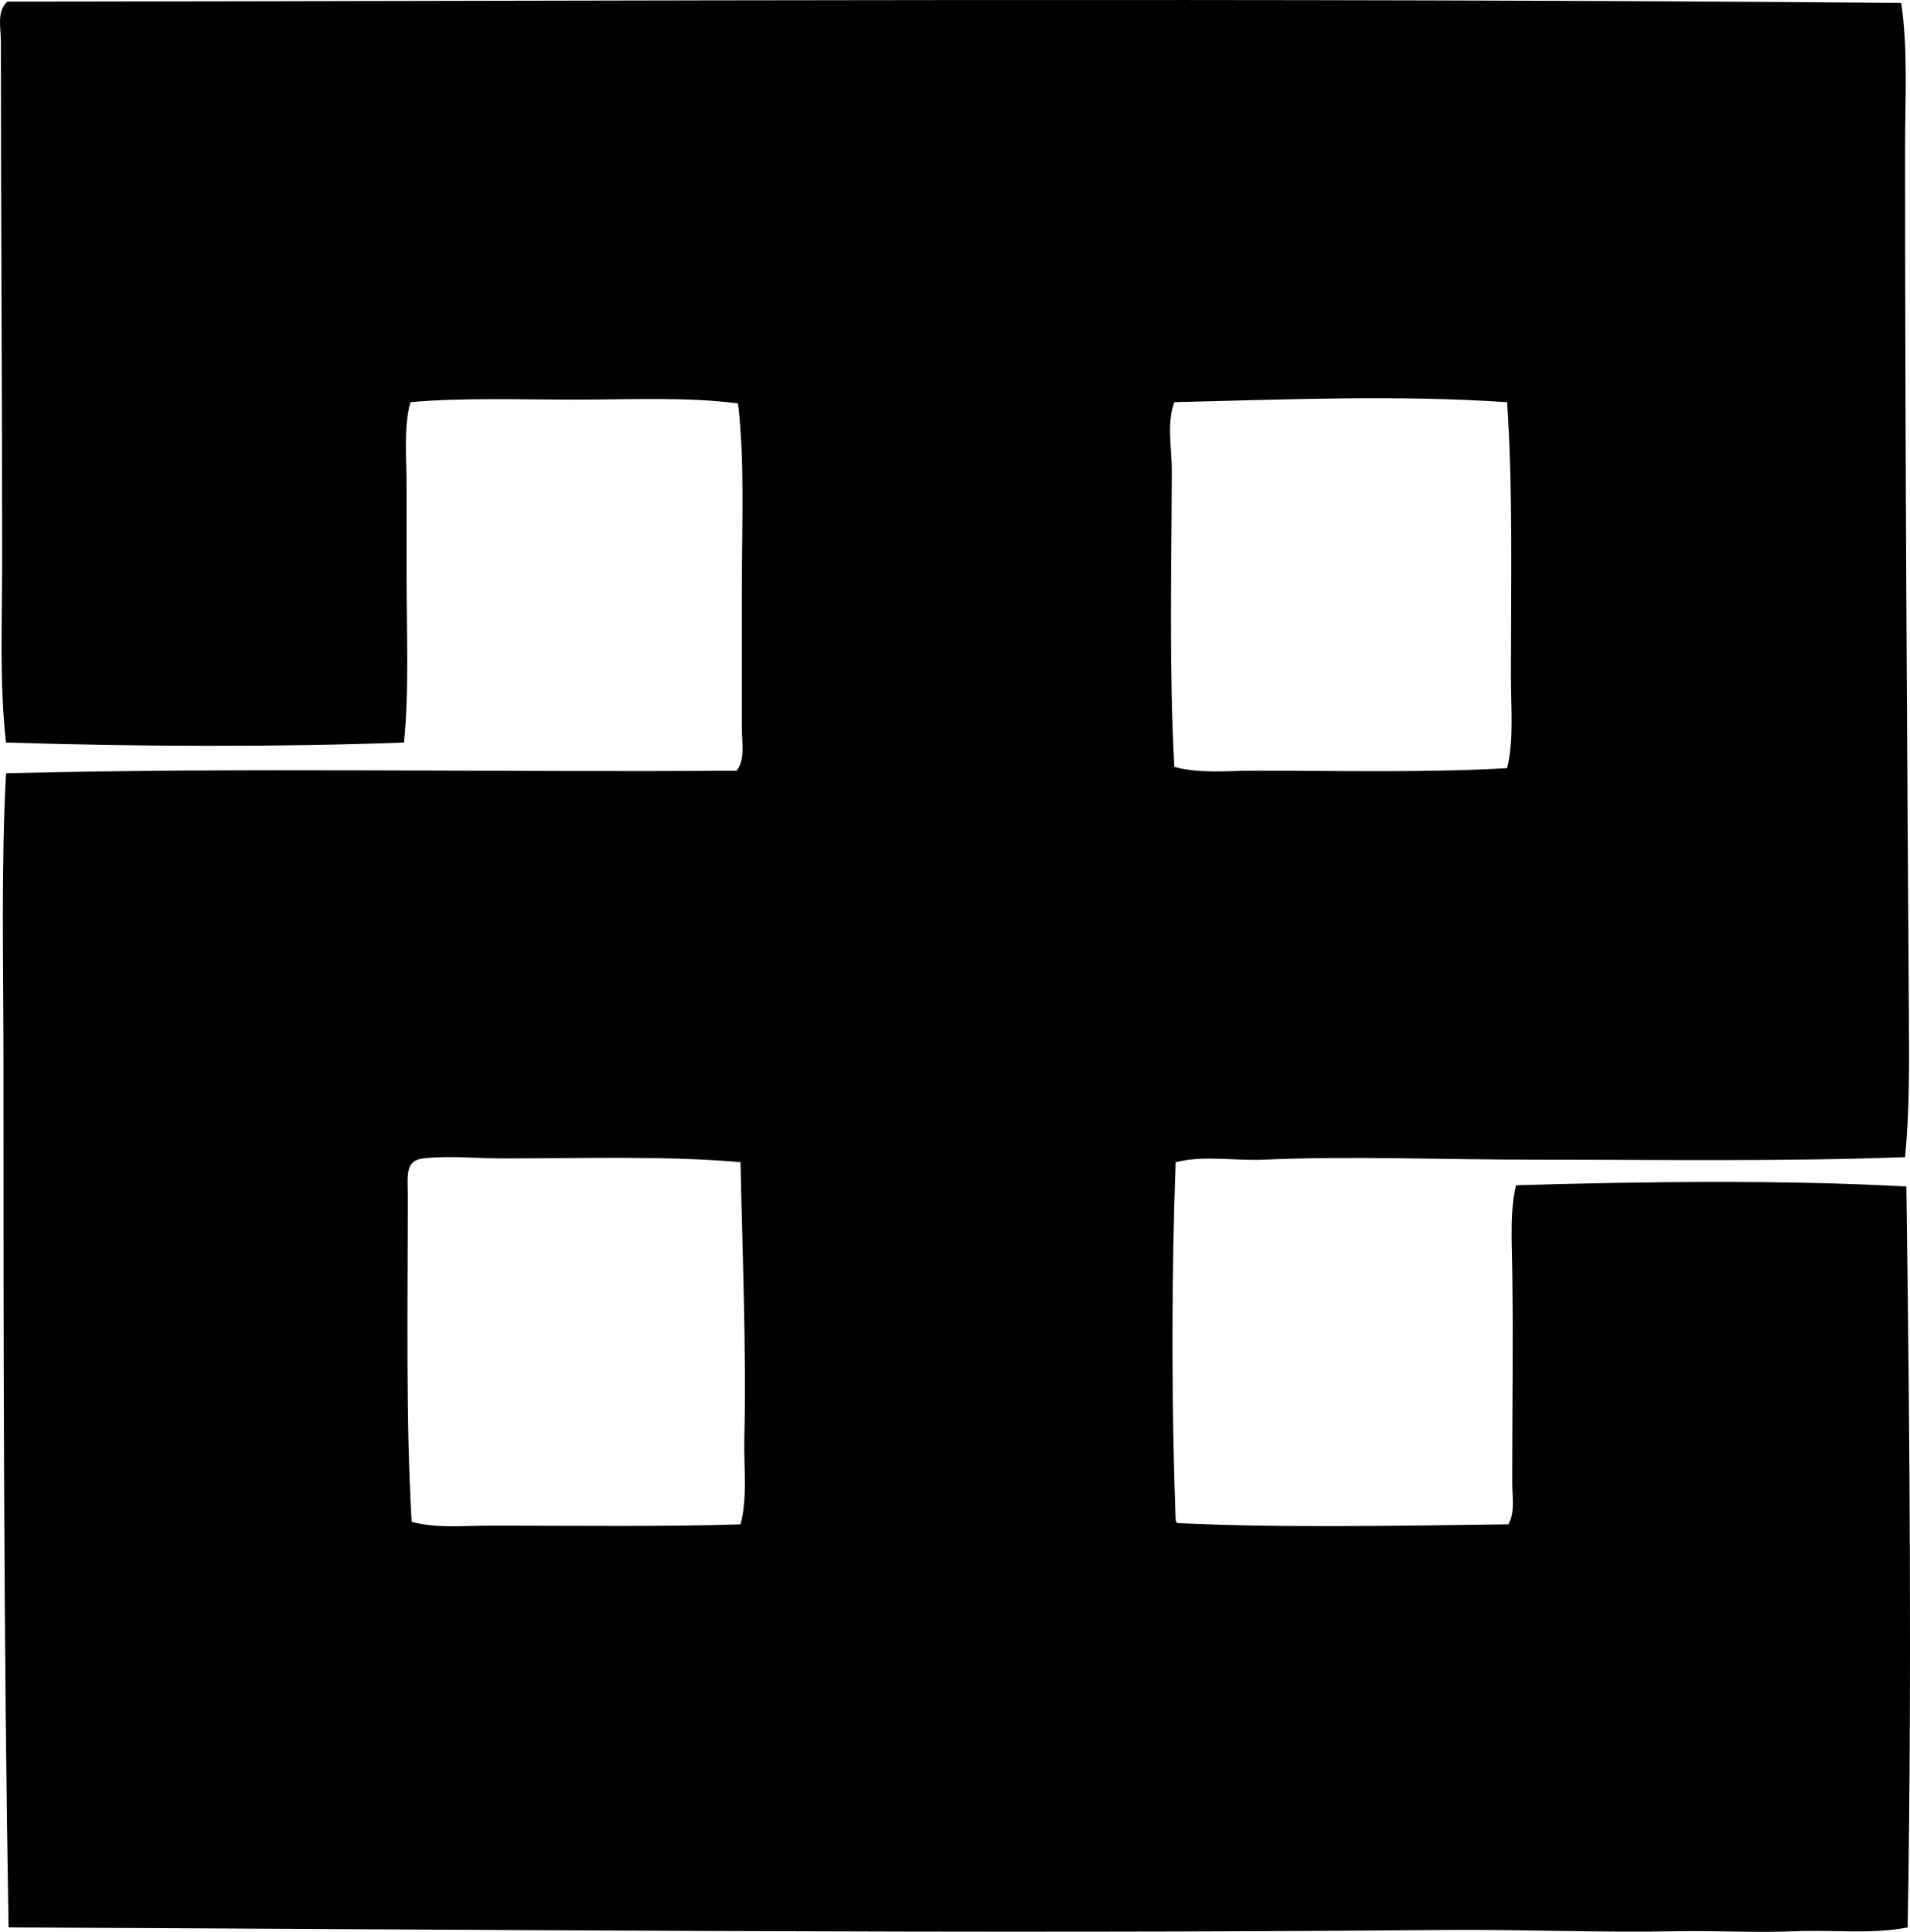 <?xml version="1.0" encoding="iso-8859-1"?>
<!-- Generator: Adobe Illustrator 19.2.0, SVG Export Plug-In . SVG Version: 6.00 Build 0)  -->
<svg version="1.1" xmlns="http://www.w3.org/2000/svg" xmlns:xlink="http://www.w3.org/1999/xlink" x="0px" y="0px"
	 viewBox="0 0 74.024 74.879" style="enable-background:new 0 0 74.024 74.879;" xml:space="preserve">
<g id="Alfons_x5F_Eder">
	<path style="fill-rule:evenodd;clip-rule:evenodd;" d="M73.685,0.114c0.267,1.837,0.148,3.733,0.148,5.604
		c0,11.458,0.076,22.654,0.149,33.775c0.012,1.803,0.021,3.617-0.149,5.356c-4.558,0.174-9.446,0.099-14.283,0.099
		c-3.615,0-7.274-0.149-10.564,0c-1.148,0.052-2.32-0.183-3.422,0.099c-0.164,4.376-0.165,9.459,0,13.887
		c0.01,0.04,0.05,0.049,0.05,0.099c4.067,0.197,8.694,0.1,12.845,0.049c0.266-0.467,0.149-1.056,0.149-1.587
		c0-2.791,0.042-5.609,0-8.381c-0.017-1.083-0.088-2.194,0.148-3.174c4.769-0.141,10.386-0.218,15.127,0.049
		c0.132,9.504,0.215,19.33,0.05,28.716c-1.43,0.278-2.908,0.085-4.364,0.149c-1.52,0.066-3.042-0.03-4.562,0
		c-3.02,0.06-6.045-0.077-9.077-0.05C37.6,74.97,18.816,74.784,0.332,74.706C0.144,63.865,0.133,52.318,0.134,41.229
		c0-3.785-0.096-7.6,0.099-11.258c9.189-0.232,19.078-0.032,28.319-0.099c0.334-0.448,0.198-1.096,0.198-1.637
		c0.001-1.765,0-3.624,0-5.456c0.001-2.469,0.114-4.962-0.148-7.142c-1.949-0.26-4.149-0.148-6.348-0.148
		c-2.162,0-4.373-0.081-6.349,0.099c-0.27,0.999-0.149,2.135-0.149,3.273c0,1.106,0,2.255,0,3.372c0,2.289,0.101,4.571-0.099,6.546
		c-4.78,0.18-10.349,0.161-15.425,0c-0.257-2.25-0.148-4.662-0.148-7.092c0-6.679-0.05-13.354-0.05-20.087
		c0-0.498-0.17-1.156,0.248-1.537C23.91,0.039,49.417-0.092,73.685,0.114z M45.514,15.588c-0.306,0.806-0.097,1.796-0.099,2.678
		c-0.012,3.716-0.109,7.746,0.099,11.457c0.956,0.27,2.042,0.149,3.125,0.149c3.266,0,6.74,0.082,9.771-0.099
		c0.269-1.097,0.148-2.339,0.148-3.521c0-3.804,0.079-7.326-0.148-10.663C54.24,15.302,49.842,15.482,45.514,15.588z M19.525,44.899
		c-1.076,0-2.173-0.115-3.125,0c-0.715,0.086-0.595,0.657-0.595,1.488c0,4.095-0.082,8.75,0.149,12.597
		c0.942,0.262,2.011,0.149,3.074,0.149c3.233,0,6.733,0.046,9.672-0.05c0.279-1.051,0.121-2.217,0.148-3.373
		c0.081-3.37-0.077-7.109-0.148-10.663C25.91,44.79,22.517,44.899,19.525,44.899z"/>
</g>
<g id="Layer_1">
</g>
</svg>
